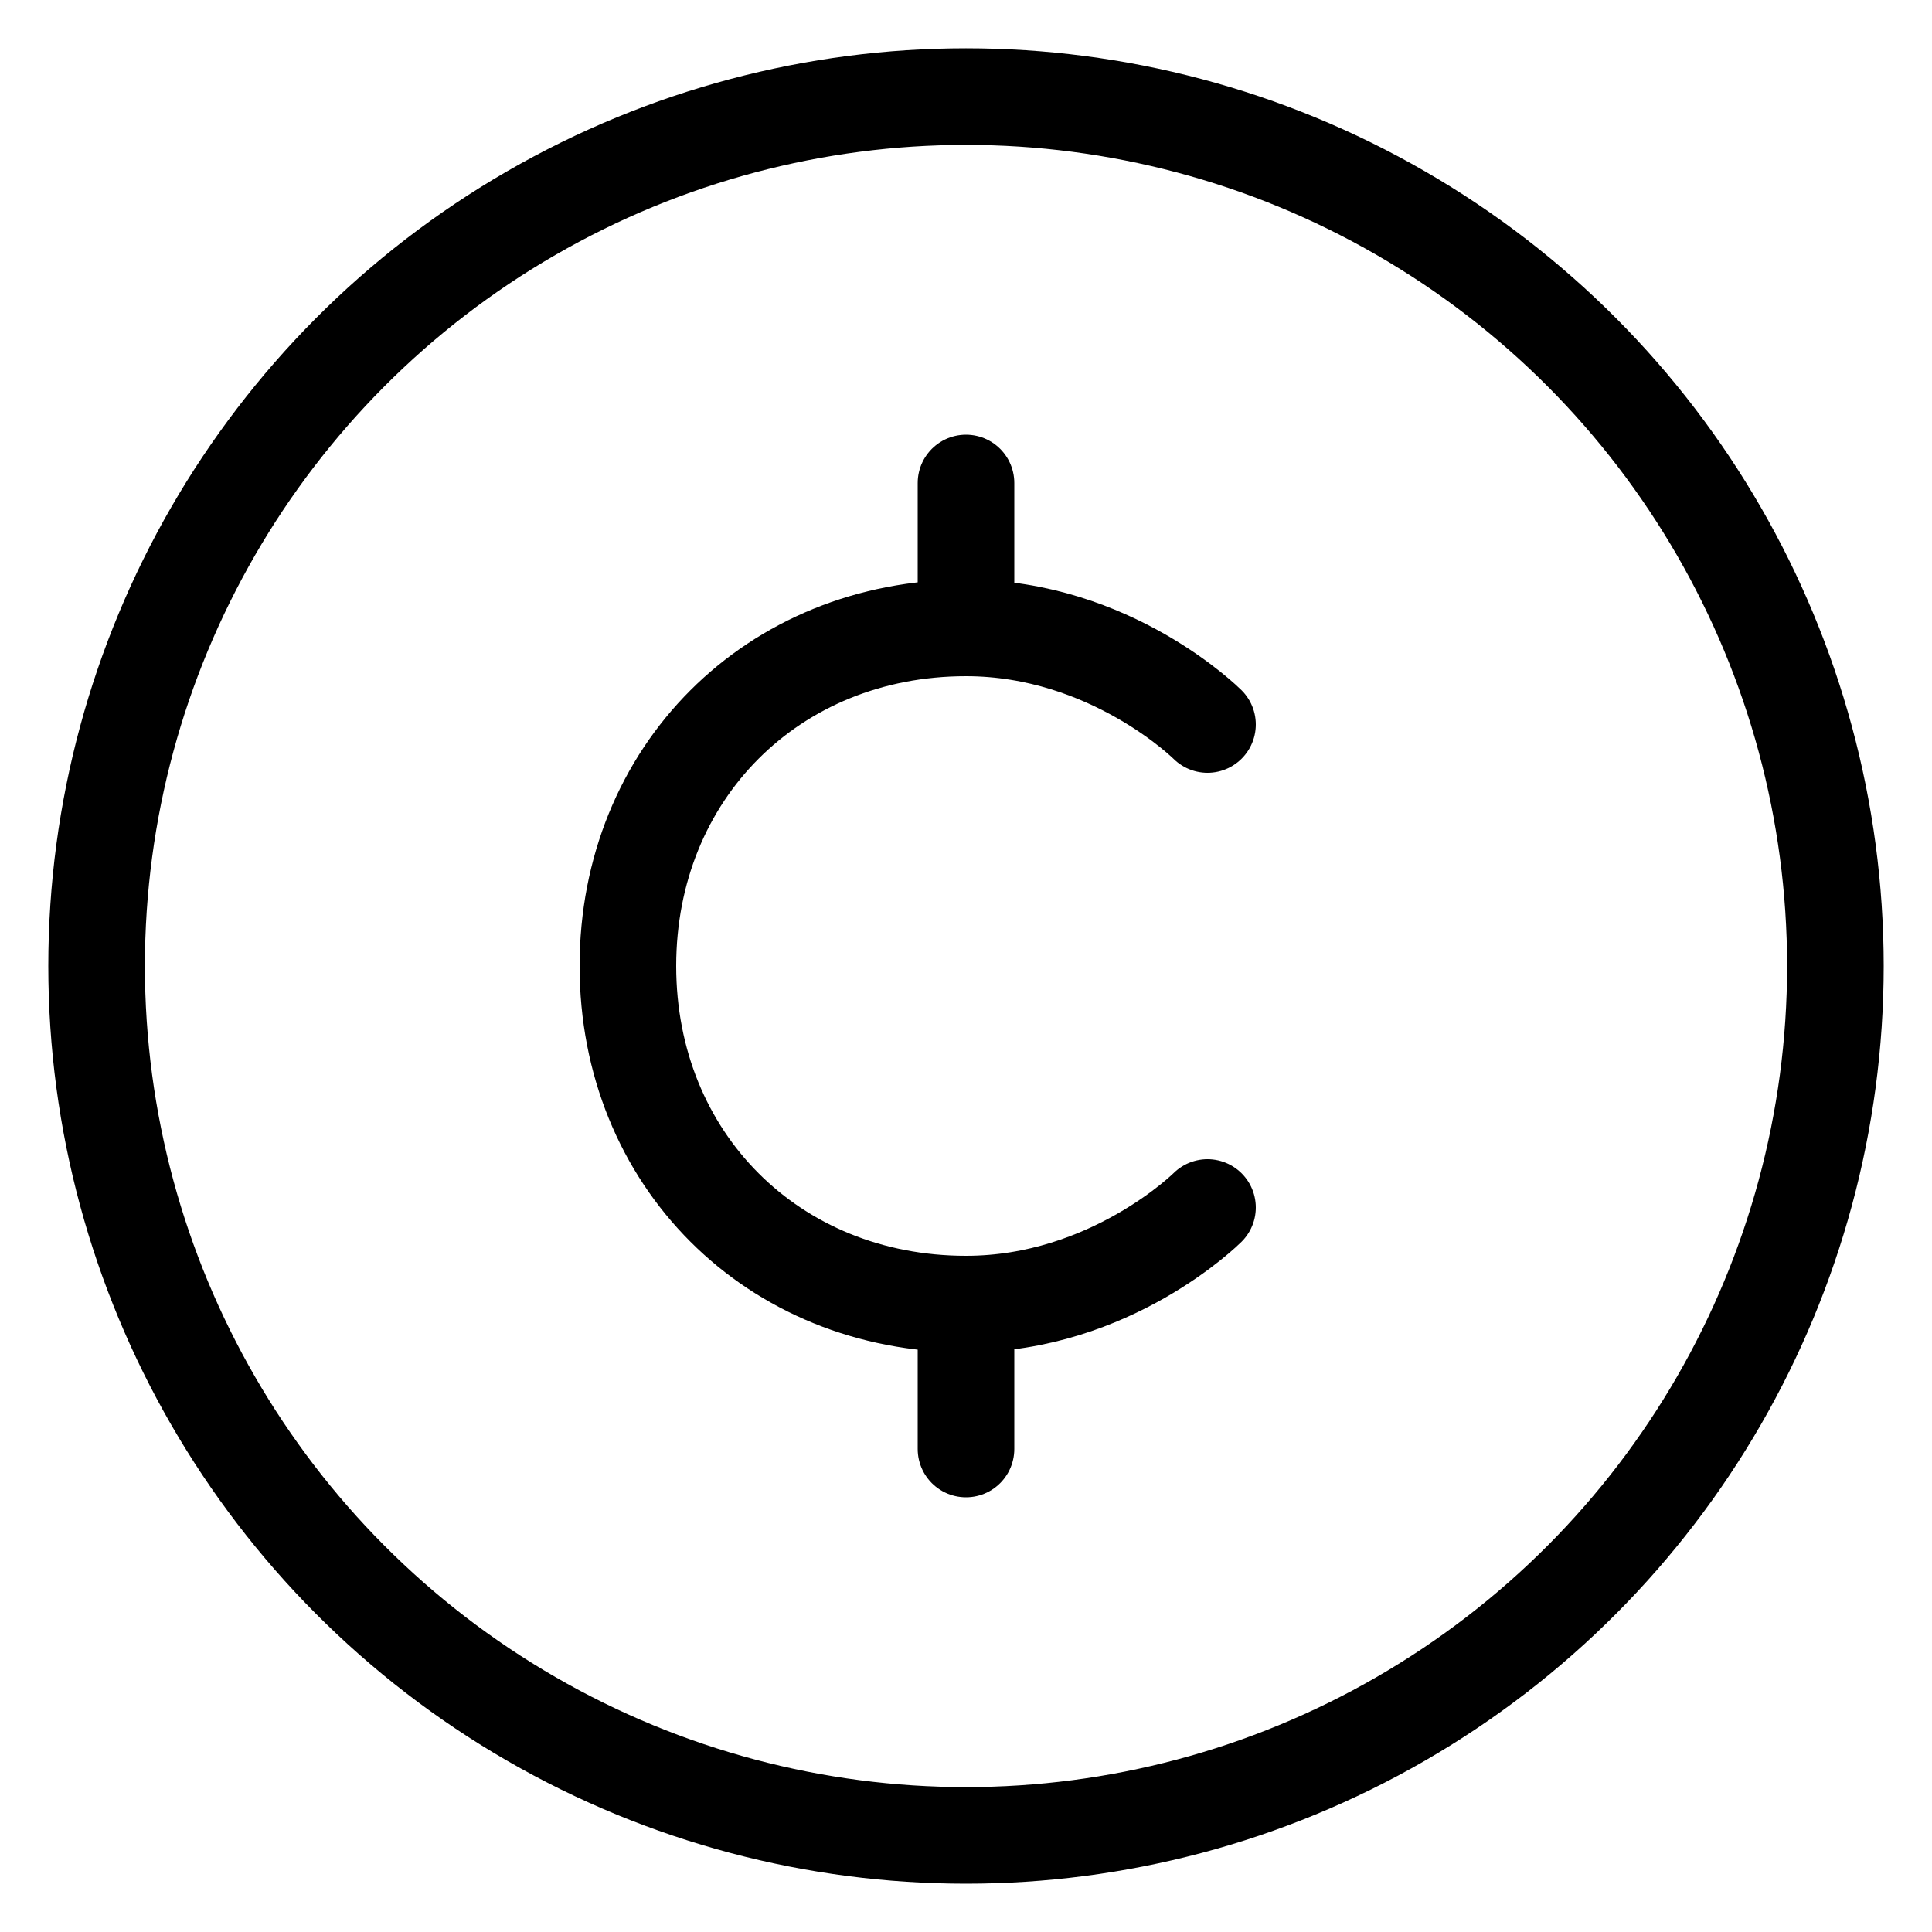 <svg width="40" height="40" viewBox="0 0 40 40" fill="none" xmlns="http://www.w3.org/2000/svg">
  <circle cx="20" cy="20" r="18" stroke="currentColor" stroke-width="2" fill="none"/>
  <path d="M25 15C25 15 23 13 20 13C16 13 13 16 13 20C13 24 16 27 20 27C23 27 25 25 25 25" stroke="currentColor" stroke-width="2" stroke-linecap="round"/>
  <path d="M20 10V13M20 27V30" stroke="currentColor" stroke-width="2" stroke-linecap="round"/>
</svg>
